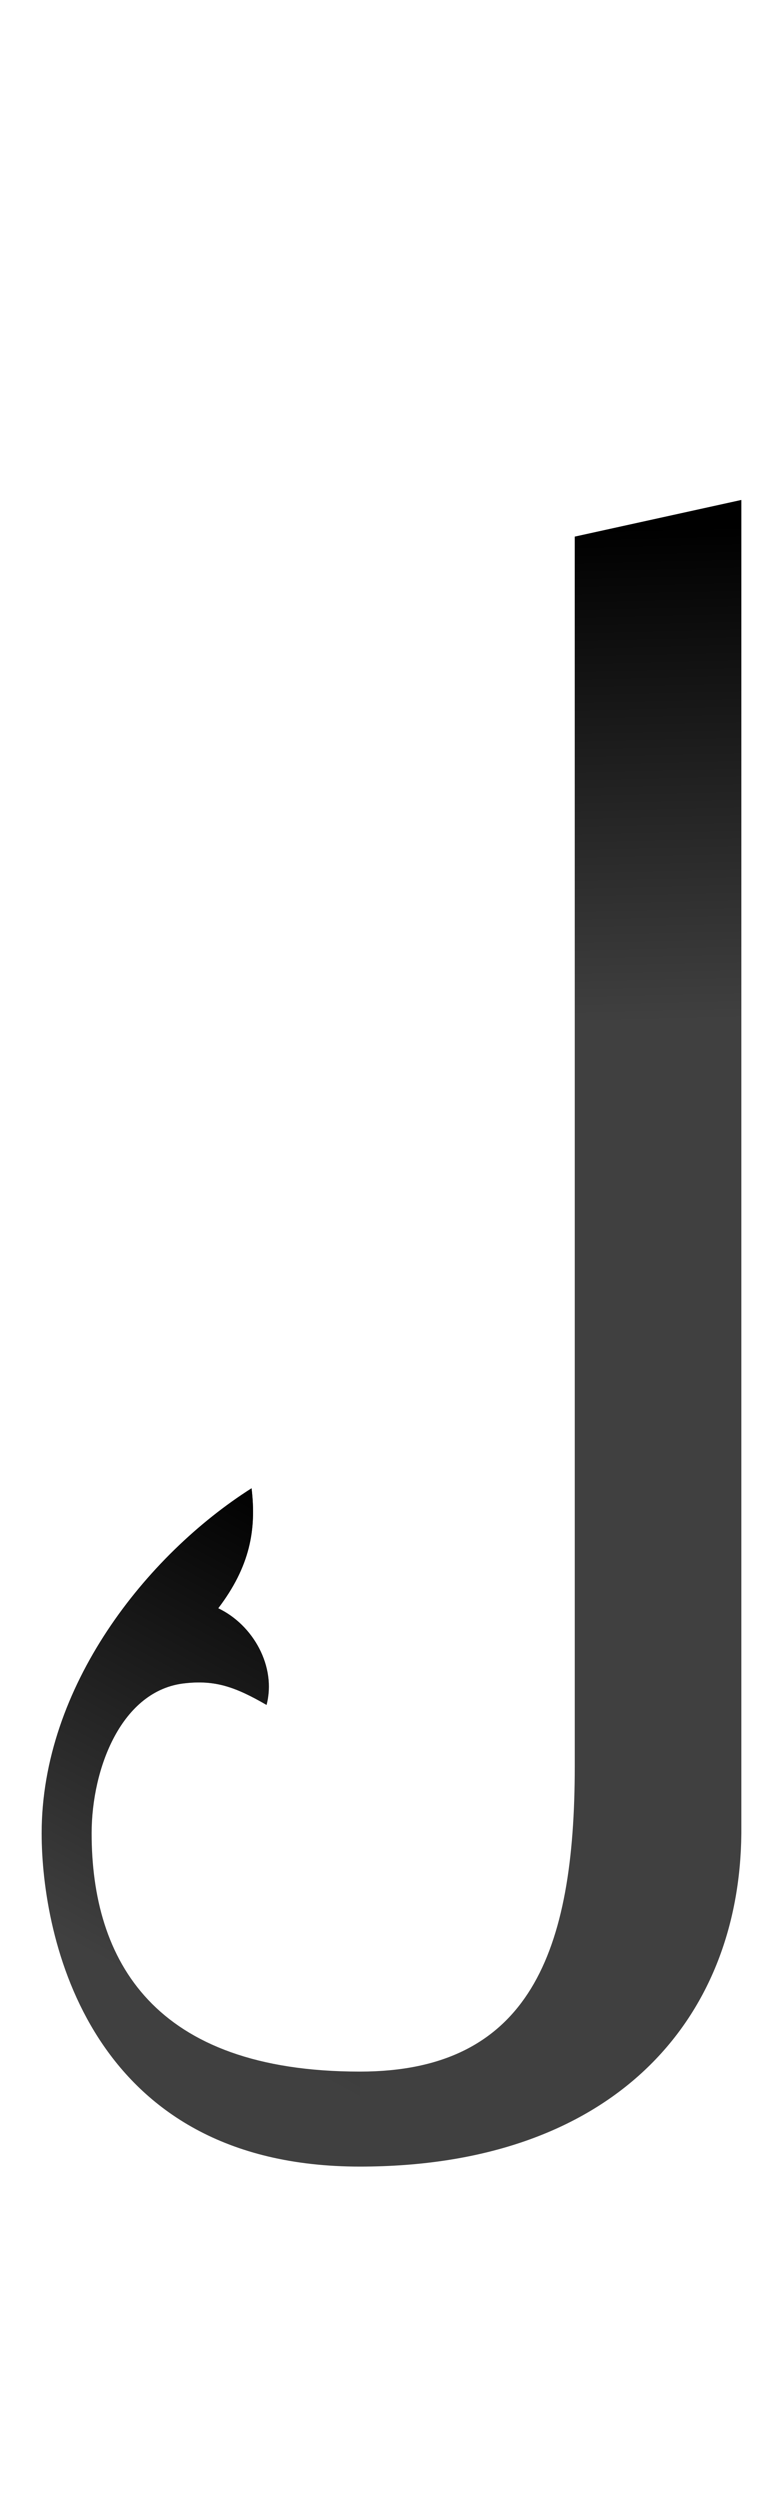 <?xml version="1.0" encoding="UTF-8" standalone="no"?>
<svg
   version="1.1"
   viewBox="0 0 470.0 1500.0"
   width="470.0"
   height="1500.0"
   id="svg181"
   sodipodi:docname="lam-ar.svg"
   inkscape:version="1.1.1 (c3084ef, 2021-09-22)"
   xmlns:inkscape="http://www.inkscape.org/namespaces/inkscape"
   xmlns:sodipodi="http://sodipodi.sourceforge.net/DTD/sodipodi-0.dtd"
   xmlns:xlink="http://www.w3.org/1999/xlink"
   xmlns="http://www.w3.org/2000/svg"
   xmlns:svg="http://www.w3.org/2000/svg">
  <defs
     id="defs183">
    <linearGradient
       inkscape:collect="always"
       id="linearGradient1464">
      <stop
         style="stop-color:#000000;stop-opacity:1;"
         offset="0"
         id="stop1460" />
      <stop
         style="stop-color:#000000;stop-opacity:0;"
         offset="1"
         id="stop1462" />
    </linearGradient>
    <linearGradient
       inkscape:collect="always"
       id="linearGradient1326">
      <stop
         style="stop-color:#000000;stop-opacity:1;"
         offset="0"
         id="stop1322" />
      <stop
         style="stop-color:#000000;stop-opacity:0;"
         offset="1"
         id="stop1324" />
    </linearGradient>
    <linearGradient
       inkscape:collect="always"
       xlink:href="#linearGradient1326"
       id="linearGradient1328"
       x1="25"
       y1="300"
       x2="445"
       y2="300"
       gradientUnits="userSpaceOnUse" />
    <linearGradient
       inkscape:collect="always"
       xlink:href="#linearGradient1326"
       id="linearGradient1349"
       gradientUnits="userSpaceOnUse"
       x1="391.443"
       y1="783.221"
       x2="398.691"
       y2="487.248" />
    <linearGradient
       inkscape:collect="always"
       xlink:href="#linearGradient1464"
       id="linearGradient1466"
       x1="149.832"
       y1="212.896"
       x2="8.617"
       y2="-46.836"
       gradientUnits="userSpaceOnUse" />
  </defs>
  <sodipodi:namedview
     objecttolerance="1"
     gridtolerance="1"
     guidetolerance="1"
     id="namedview175"
     pagecolor="#ffffff"
     bordercolor="#cccccc"
     borderopacity="1"
     inkscape:pageshadow="0"
     inkscape:pageopacity="1"
     inkscape:pagecheckerboard="0"
     showgrid="false"
     inkscape:current-layer="svg181">
    <sodipodi:guide
       position="0,400"
       orientation="0,-1"
       id="guide173" />
  </sodipodi:namedview>
  <g
     transform="matrix(1 0 0 -1 0 1100.0)"
     id="g179">
    <path
       fill="#404040"
       d="M345.0 40.0 445.0 0.0V800.0L345.0 778.0V40.0ZM216.0 -200.0C367.0 -200.0 444.0 -113.0 445.0 0.0V300.0L345.0 278.0V40.0C345.0 -71.0 318.0 -143.0 216.0 -143.0C92.0 -143.0 55.0 -76.0 55.0 0.0C55.0 39.0 73.0 86.0 111.0 90.0C129.0 92.0 141.0 88.0 160.0 77.0C166.0 100.0 152.0 125.0 131.0 135.0C150.0 160.0 154.0 182.0 151.0 207.0C88.0 167.0 25.0 88.0 25.0 0.0C25.0 -62.0 53.0 -200.0 216.0 -200.0Z"
       id="path177" />
  </g>
  <g
     transform="matrix(1,0,0,-1,0,1100)"
     id="g1245"
     style="display:inline;fill:url(#linearGradient1328);fill-opacity:1">
    <path
       fill="#404040"
       d="M 345,40 445,0 V 800 L 345,778 Z M 216,-200 c 151,0 228,87 229,200 V 300 L 345,278 V 40 C 345,-71 318,-143 216,-143 92,-143 55,-76 55,0 c 0,39 18,86 56,90 18,2 30,-2 49,-13 6,23 -8,48 -29,58 19,25 23,47 20,72 C 88,167 25,88 25,0 25,-62 53,-200 216,-200 Z"
       id="path1243"
       style="fill:url(#linearGradient1349);fill-opacity:1" />
    <path
       fill="#404040"
       d="m 216,-200 v 57 C 92,-143 55,-76 55,0 c 0,39 18,86 56,90 18,2 30,-2 49,-13 6,23 -8,48 -29,58 19,25 23,47 20,72 C 88,167 25,88 25,0 25,-62 53,-200 216,-200 Z"
       id="path1431"
       style="fill:url(#linearGradient1466);fill-opacity:1"
       sodipodi:nodetypes="ccsccccsc" />
  </g>
</svg>
